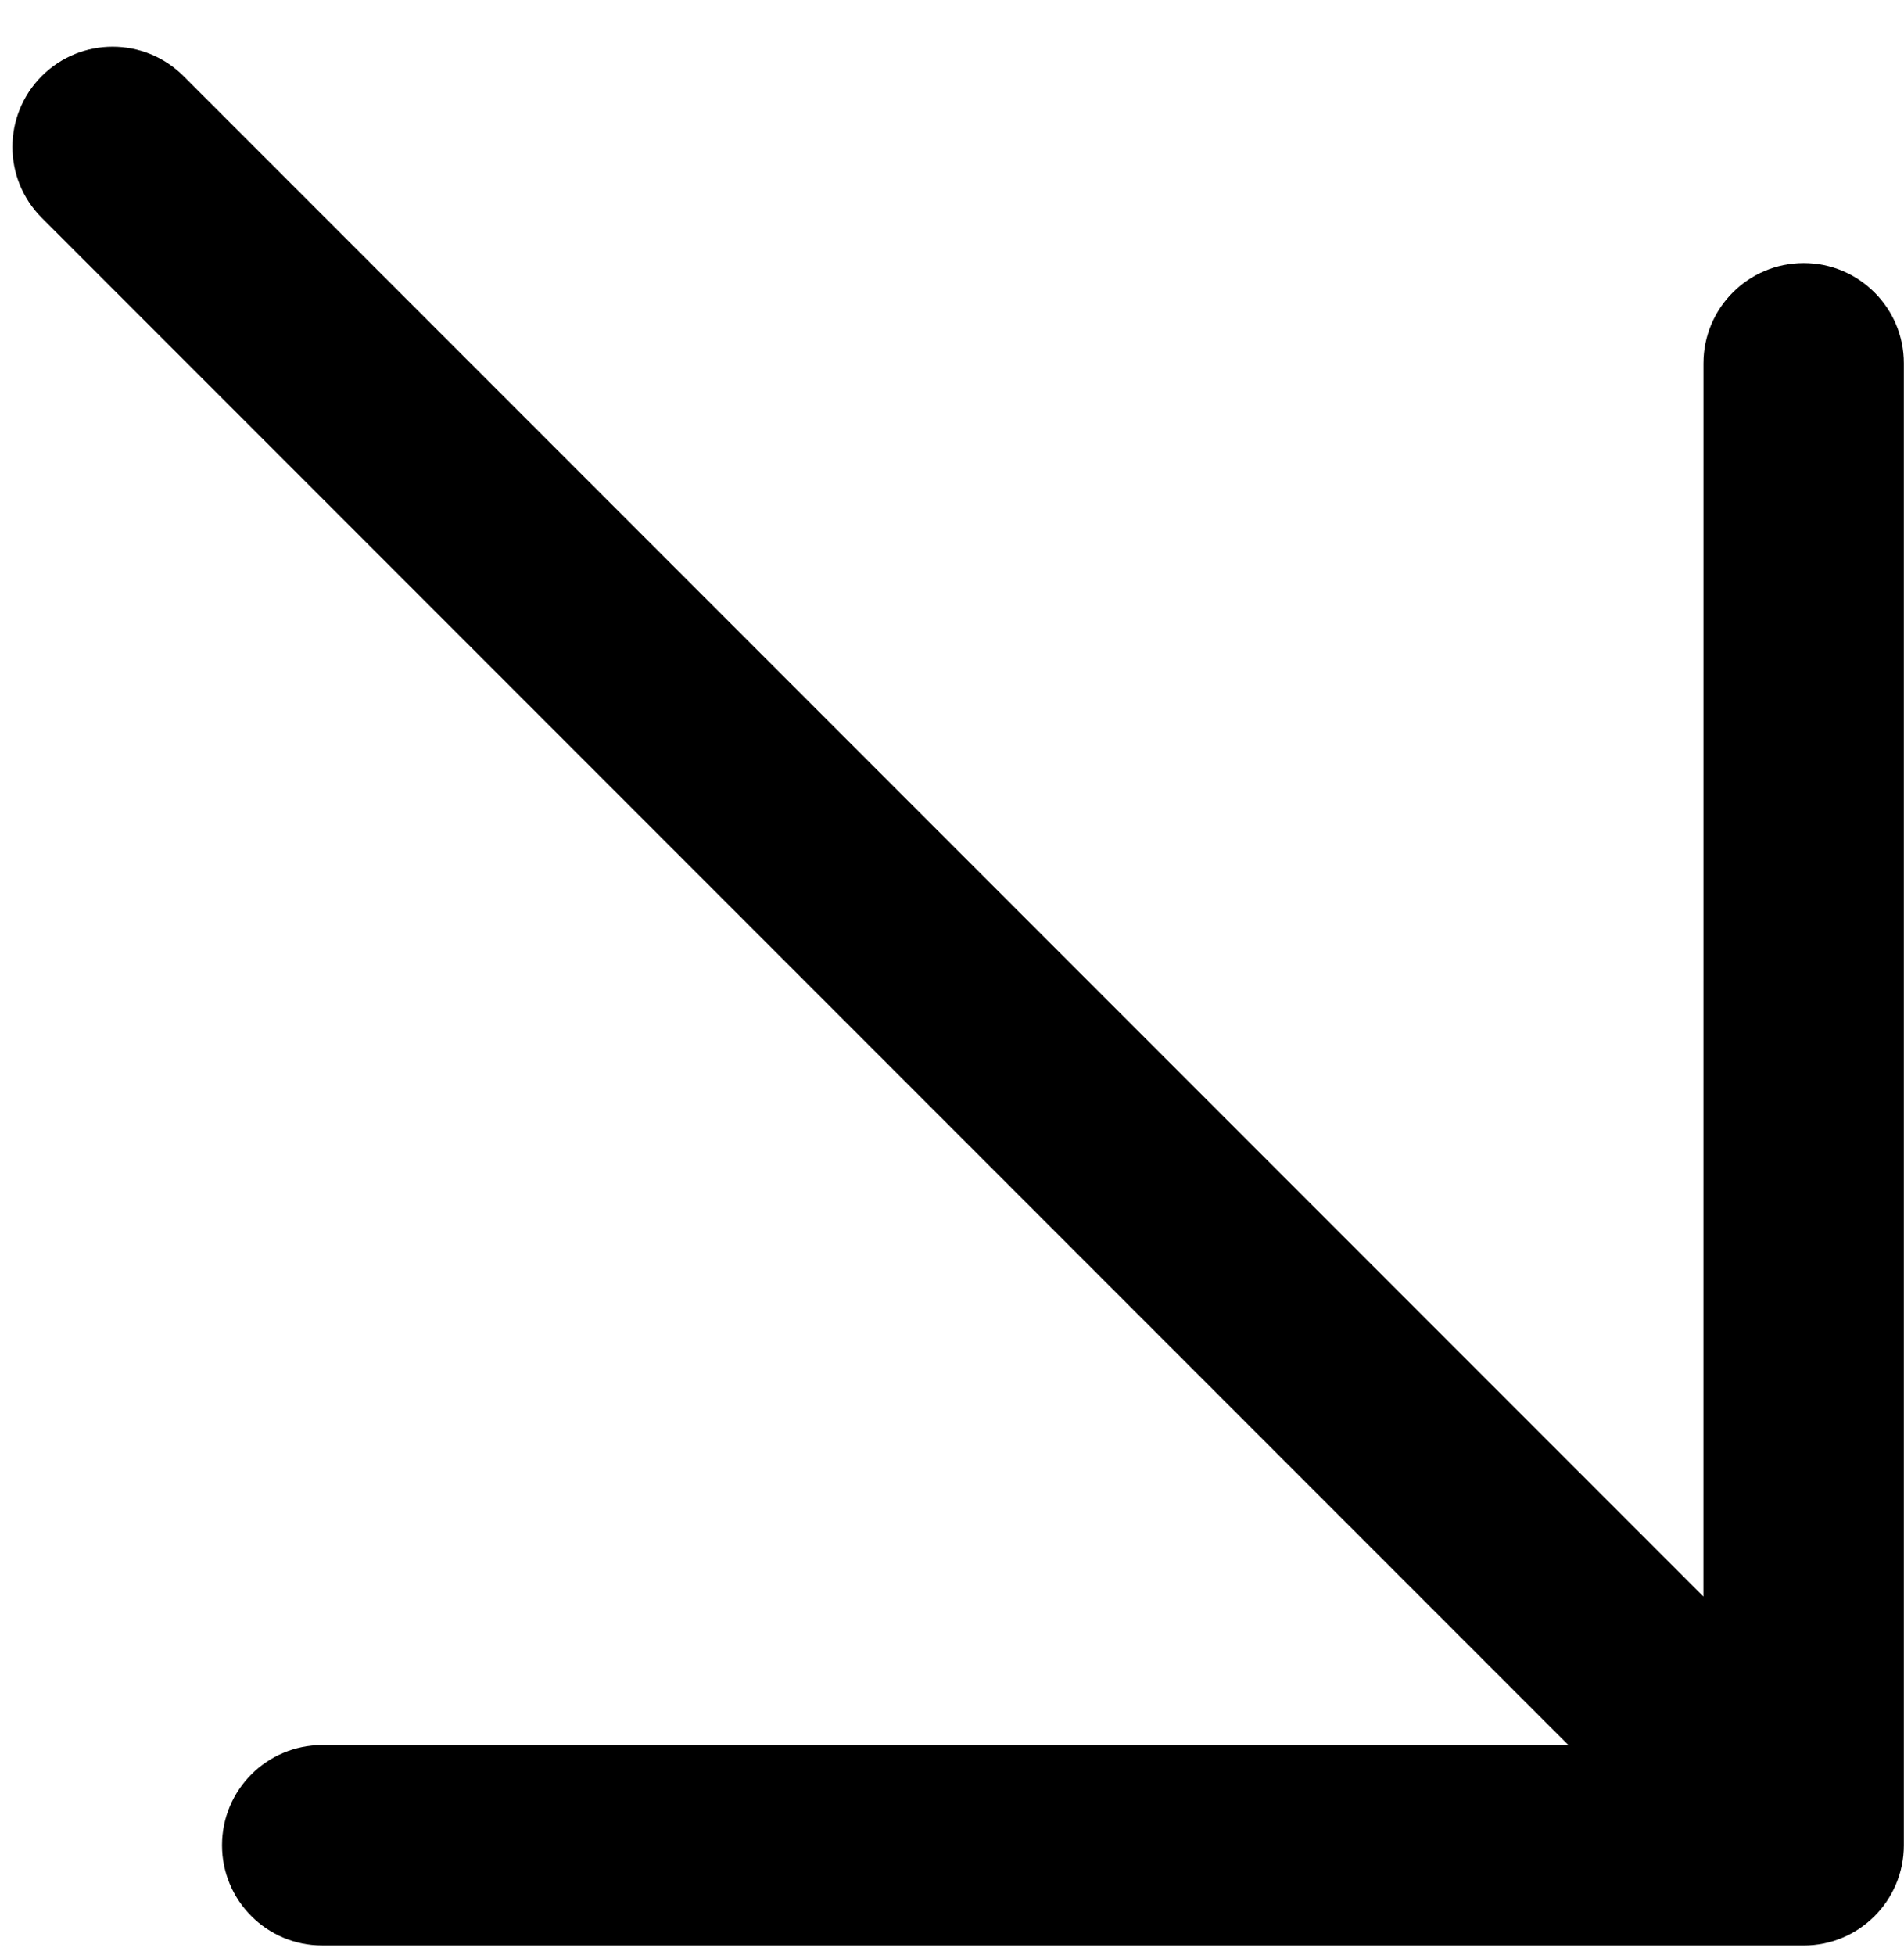 <?xml version="1.0" encoding="UTF-8" standalone="no"?>
<svg width="38px" height="39px" viewBox="0 0 38 39" version="1.1" xmlns="http://www.w3.org/2000/svg" xmlns:xlink="http://www.w3.org/1999/xlink">
    <!-- Generator: Sketch 3.6.1 (26313) - http://www.bohemiancoding.com/sketch -->
    <title>Shape</title>
    <desc>Created with Sketch.</desc>
    <defs></defs>
    <g id="Page-1" stroke="none" stroke-width="1" fill="none" fill-rule="evenodd">
        <path d="M17.498,-2.414 C16.718,-3.195 15.45,-3.195 14.67,-2.414 L-6.237,18.492 C-7.018,19.273 -7.018,20.539 -6.237,21.32 L14.669,42.226 C15.059,42.617 15.571,42.812 16.083,42.812 C16.595,42.812 17.107,42.617 17.497,42.226 C18.278,41.445 18.278,40.179 17.497,39.398 L0.1,22 L43,22 C44.104,22 45,21.104 45,20 C45,18.896 44.104,18 43,18 L-0.088,18 L17.497,0.414 C18.279,-0.367 18.279,-1.633 17.498,-2.414 L17.498,-2.414 Z" id="Shape" fill="#000000" transform="translate(19.089, 19.906) rotate(-135) translate(-19.089, -19.906) "></path>
    </g>
</svg>